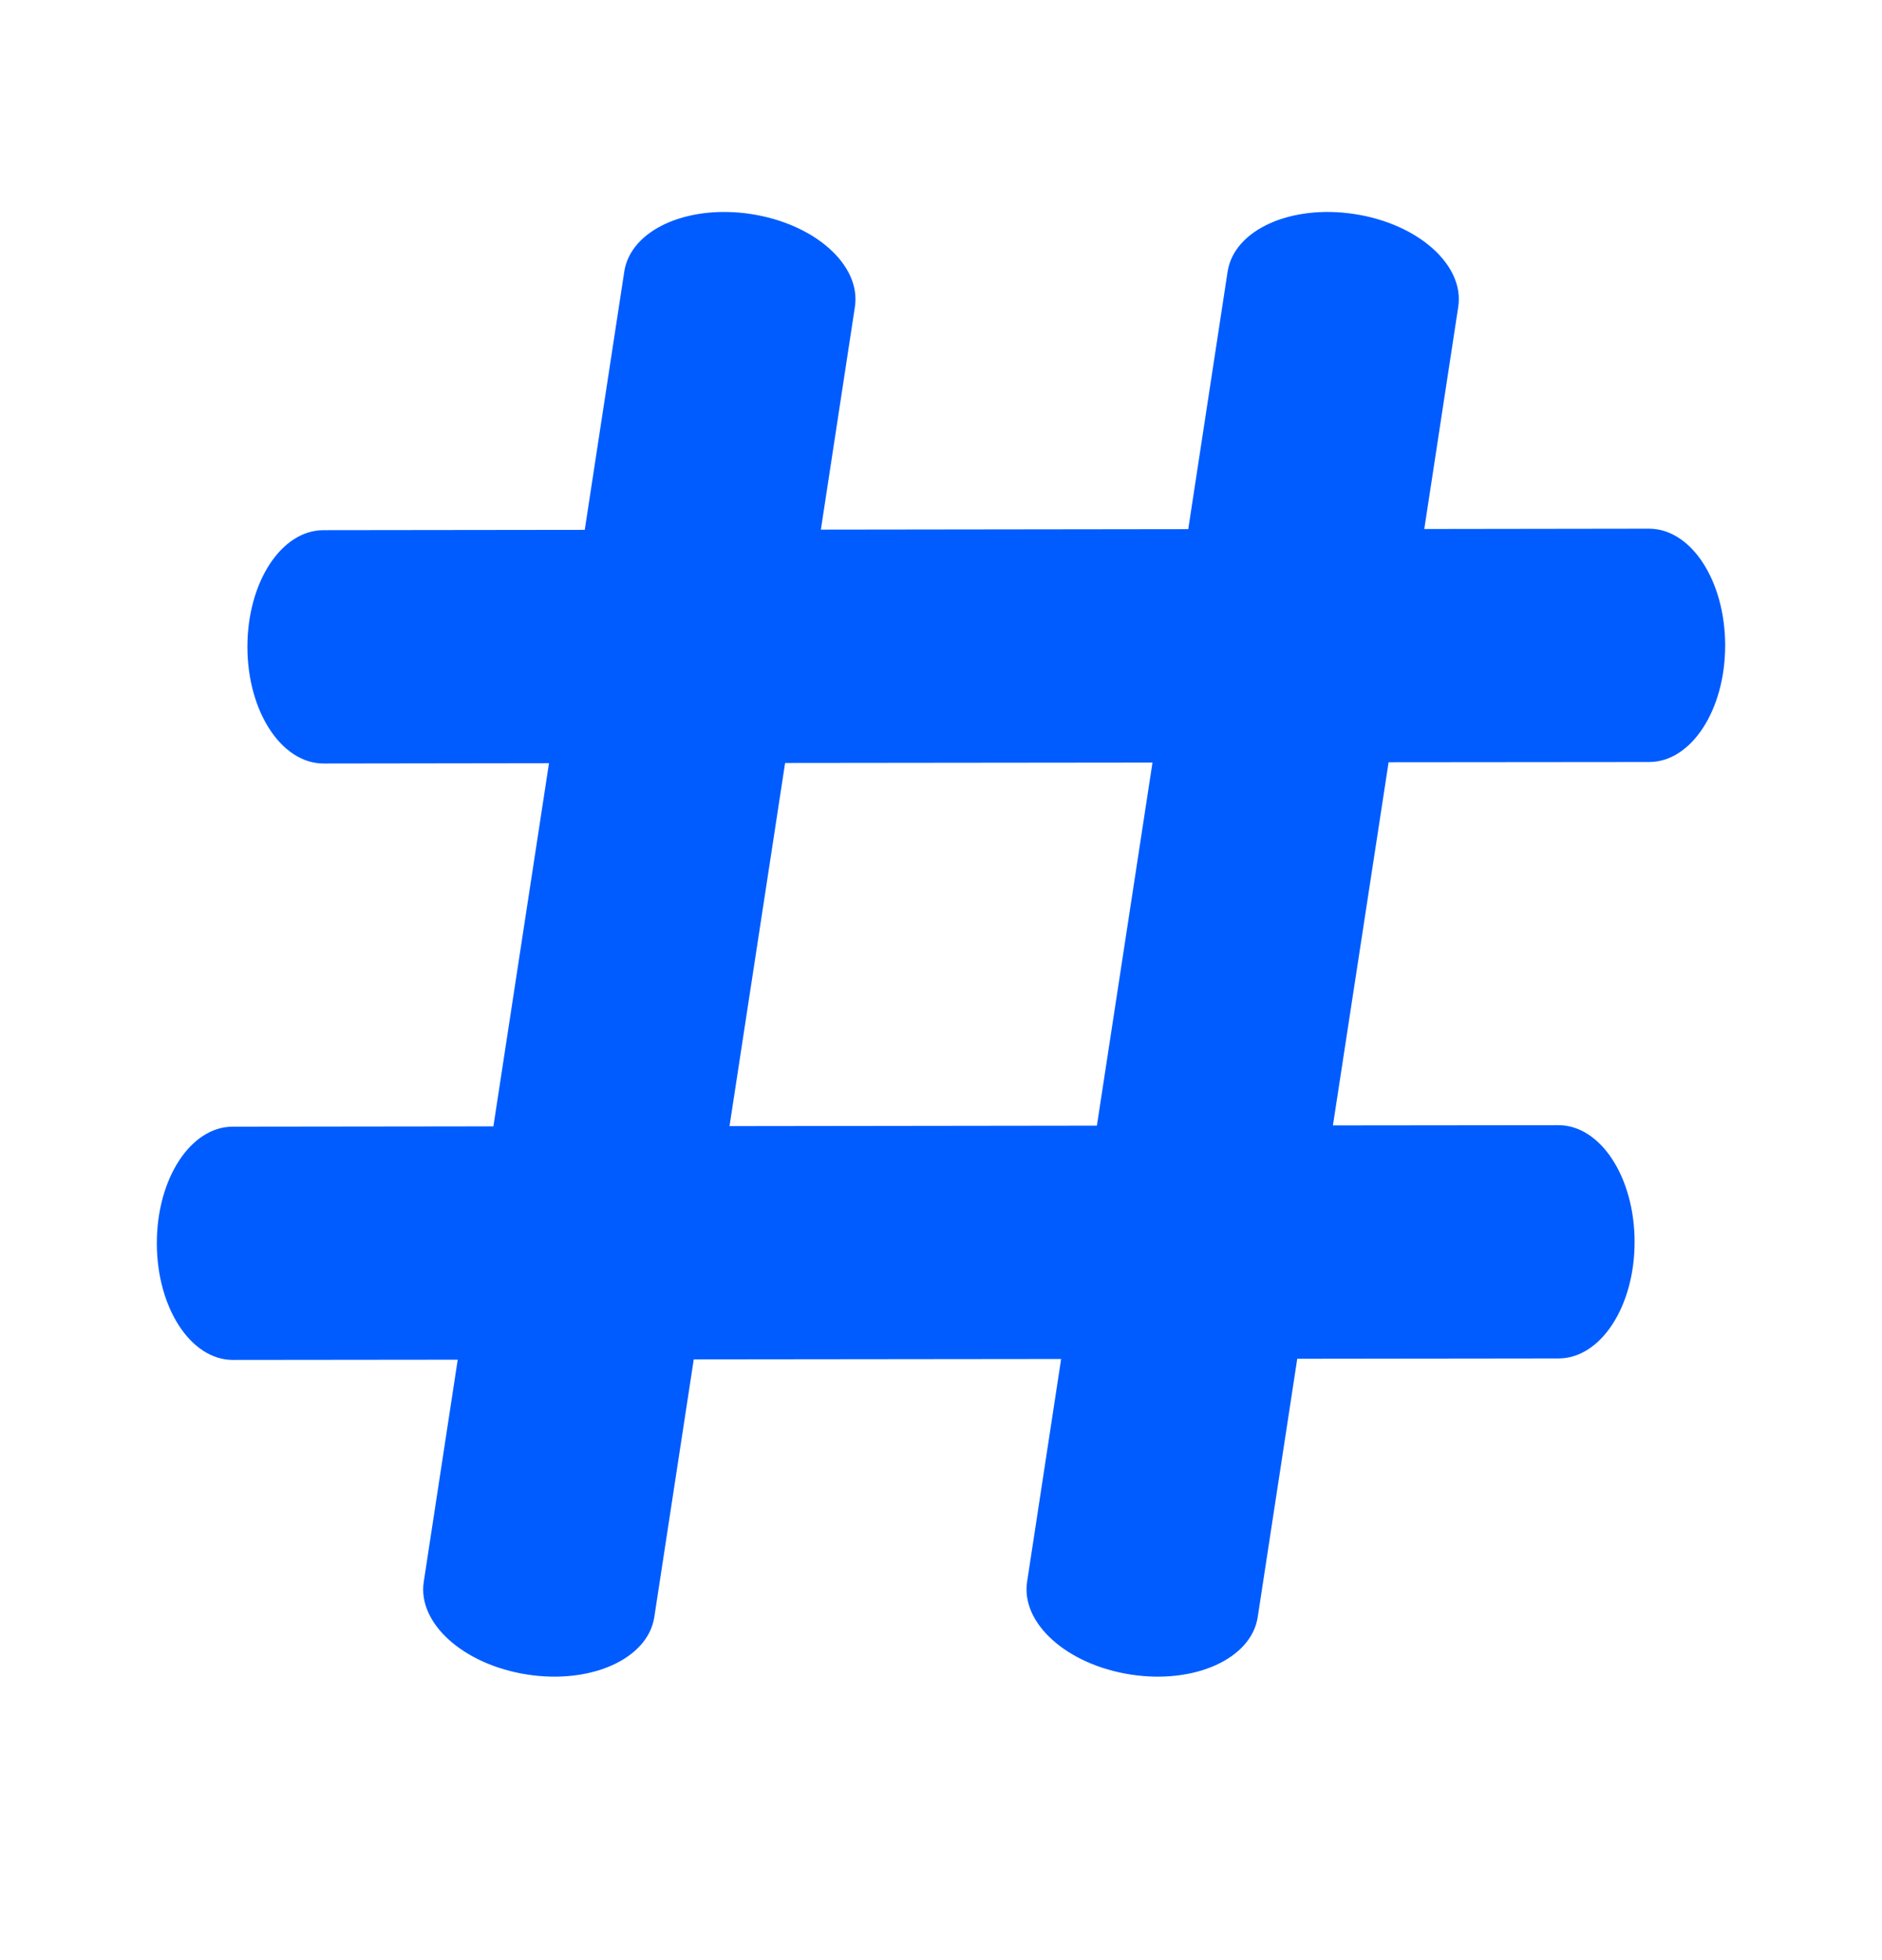 <svg width="24" height="25" viewBox="0 0 24 25" fill="none" xmlns="http://www.w3.org/2000/svg">
<path d="M9.278 2.704C8.593 2.69 8.032 2.999 7.961 3.464L7.457 6.758L4.124 6.762C3.587 6.763 3.155 7.426 3.155 8.251C3.156 9.075 3.59 9.738 4.127 9.738L7.001 9.734L6.292 14.366L2.968 14.37C2.431 14.37 1.999 15.034 2 15.858C2.001 16.682 2.434 17.346 2.971 17.345L5.837 17.342L5.404 20.174C5.322 20.705 5.913 21.233 6.727 21.358C7.542 21.483 8.263 21.155 8.344 20.624L8.847 17.338L13.532 17.333L13.098 20.174C13.017 20.705 13.607 21.233 14.422 21.358C15.236 21.483 15.958 21.155 16.039 20.624L16.543 17.33L19.876 17.326C20.413 17.325 20.846 16.662 20.845 15.838C20.844 15.014 20.41 14.35 19.873 14.351L16.998 14.354L17.708 9.722L21.032 9.719C21.569 9.718 22.001 9.054 22 8.23C21.999 7.406 21.566 6.743 21.029 6.743L18.163 6.747L18.596 3.914C18.678 3.383 18.088 2.855 17.273 2.73C16.458 2.605 15.737 2.933 15.655 3.464L15.153 6.749L10.468 6.755L10.902 3.914C10.983 3.383 10.393 2.855 9.578 2.73C9.477 2.714 9.376 2.706 9.278 2.704V2.704ZM14.697 9.726L13.988 14.357L9.303 14.363L10.012 9.731L14.697 9.726V9.726Z" fill="#005CFF"/>
</svg>
